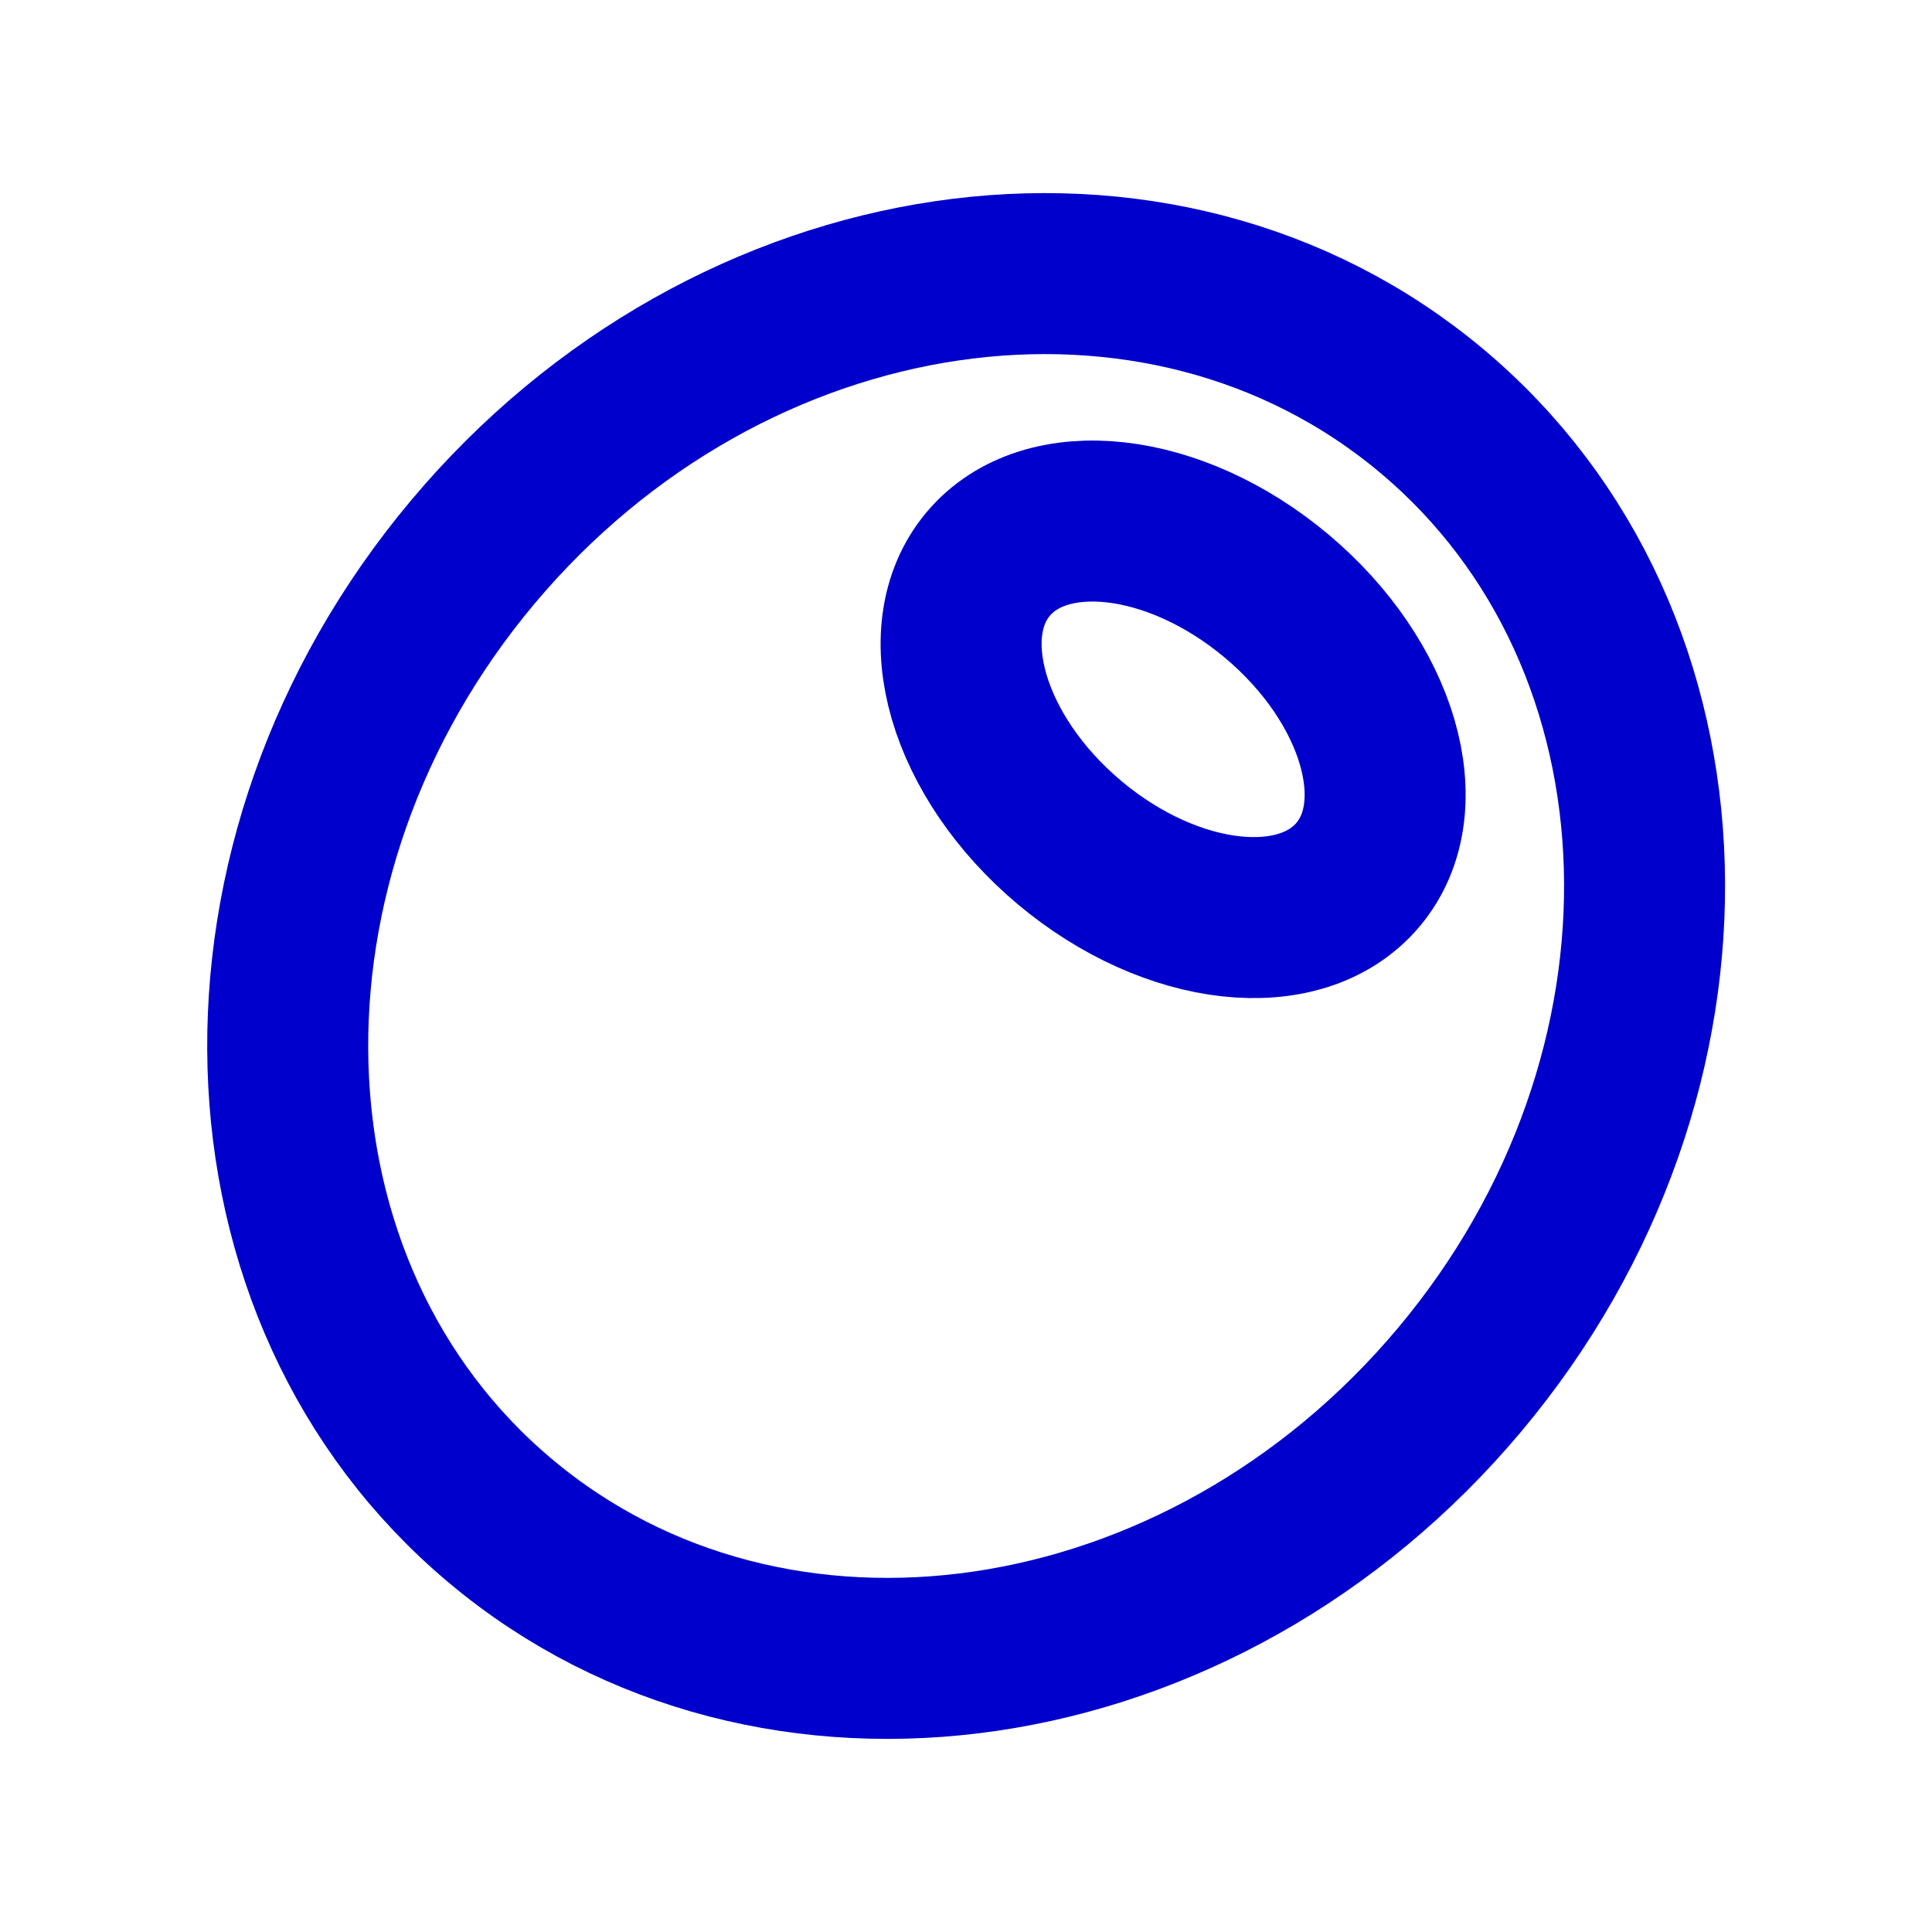 <svg width="24" height="24" viewBox="0 0 24 24" fill="none" xmlns="http://www.w3.org/2000/svg">
<path d="M18.13 17.142C14.935 20.95 9.601 21.734 6.217 18.894C2.832 16.054 2.678 10.665 5.873 6.858C9.068 3.05 14.402 2.266 17.787 5.106C21.172 7.946 21.325 13.335 18.13 17.142Z" stroke="#0000CC" stroke-width="2" stroke-linejoin="round"/>
<path d="M16.871 10.864C16.161 11.71 14.557 11.533 13.287 10.468C12.018 9.403 11.565 7.854 12.275 7.007C12.985 6.161 14.589 6.339 15.858 7.404C17.128 8.469 17.581 10.018 16.871 10.864Z" stroke="#0000CC" stroke-width="2" stroke-linejoin="round"/>
</svg>
